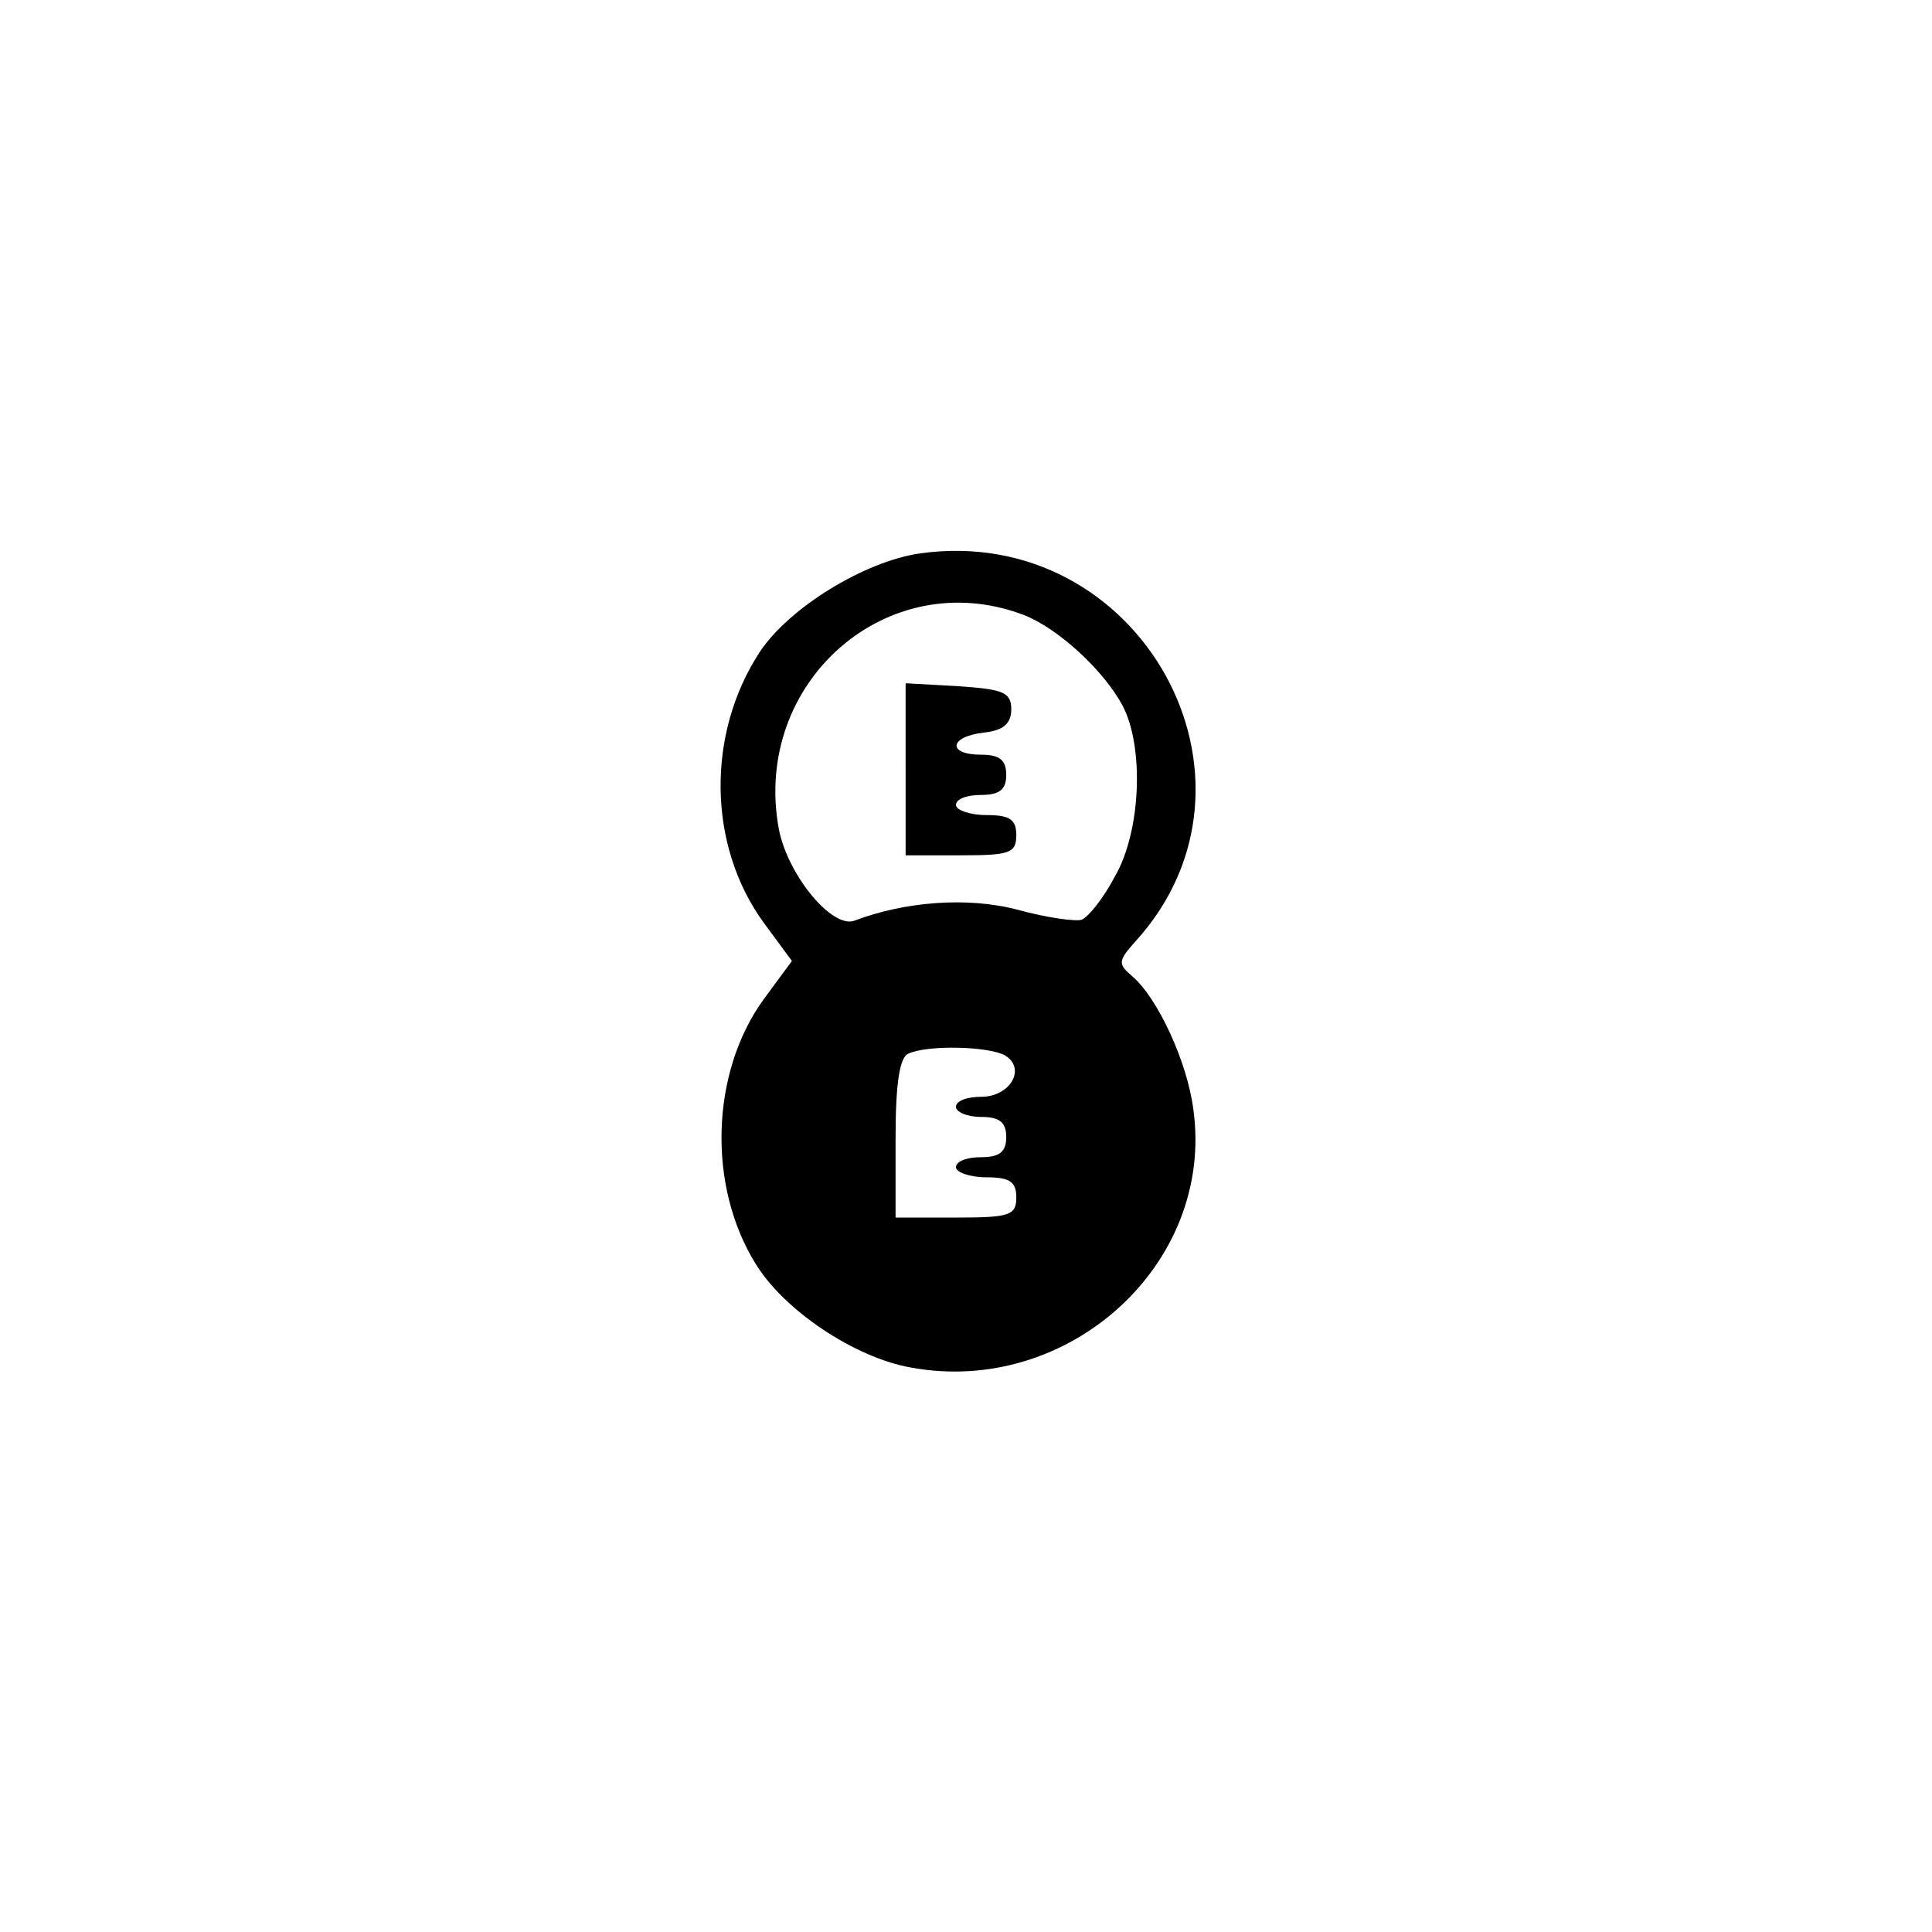 <?xml version="1.0" standalone="no"?>
<!DOCTYPE svg PUBLIC "-//W3C//DTD SVG 20010904//EN"
 "http://www.w3.org/TR/2001/REC-SVG-20010904/DTD/svg10.dtd">
<svg version="1.0" xmlns="http://www.w3.org/2000/svg"
 width="192pt" height="192pt" viewBox="0 0 192 192"
 preserveAspectRatio="xMidYMid meet">
<g transform="translate(0,192) scale(0.1,-0.1)"
fill="#000000" stroke="none">
811 c445 -92 729 -532 635 -987 -62 -301 -295 -546 -601 -630 -91 -26 -329
-26 -420 0 -291 80 -516 305 -596 596 -26 91 -26 329 0 420 120 433 542 692
982 601z"/>
<path d="M914 1370 c-55 -8 -130 -54 -159 -98 -53 -81 -52 -192 4 -269 l28
-38 -28 -38 c-53 -73 -56 -186 -8 -263 28 -46 98 -93 154 -103 157 -29 302
103 281 256 -6 48 -36 112 -61 133 -14 12 -14 15 3 34 147 161 5 417 -214 386z
m103 -61 c34 -13 80 -55 99 -91 21 -41 18 -124 -8 -169 -11 -21 -26 -40 -33
-43 -6 -2 -35 2 -64 10 -50 13 -112 8 -162 -11 -22 -8 -66 45 -75 91 -27 146
108 264 243 213z m-18 -438 c21 -13 5 -41 -24 -41 -14 0 -25 -4 -25 -10 0 -5
11 -10 25 -10 18 0 25 -5 25 -20 0 -15 -7 -20 -25 -20 -14 0 -25 -4 -25 -10 0
-5 14 -10 30 -10 23 0 30 -4 30 -20 0 -18 -7 -20 -60 -20 l-60 0 0 79 c0 54 4
81 13 84 20 9 81 7 96 -2z"/>
<path d="M900 1156 l0 -86 55 0 c48 0 55 2 55 20 0 16 -7 20 -30 20 -16 0 -30
5 -30 10 0 6 11 10 25 10 18 0 25 5 25 20 0 15 -7 20 -25 20 -34 0 -32 18 3
22 19 2 27 9 27 23 0 17 -8 20 -52 23 l-53 3 0 -85z"/>
</g>
</svg>
